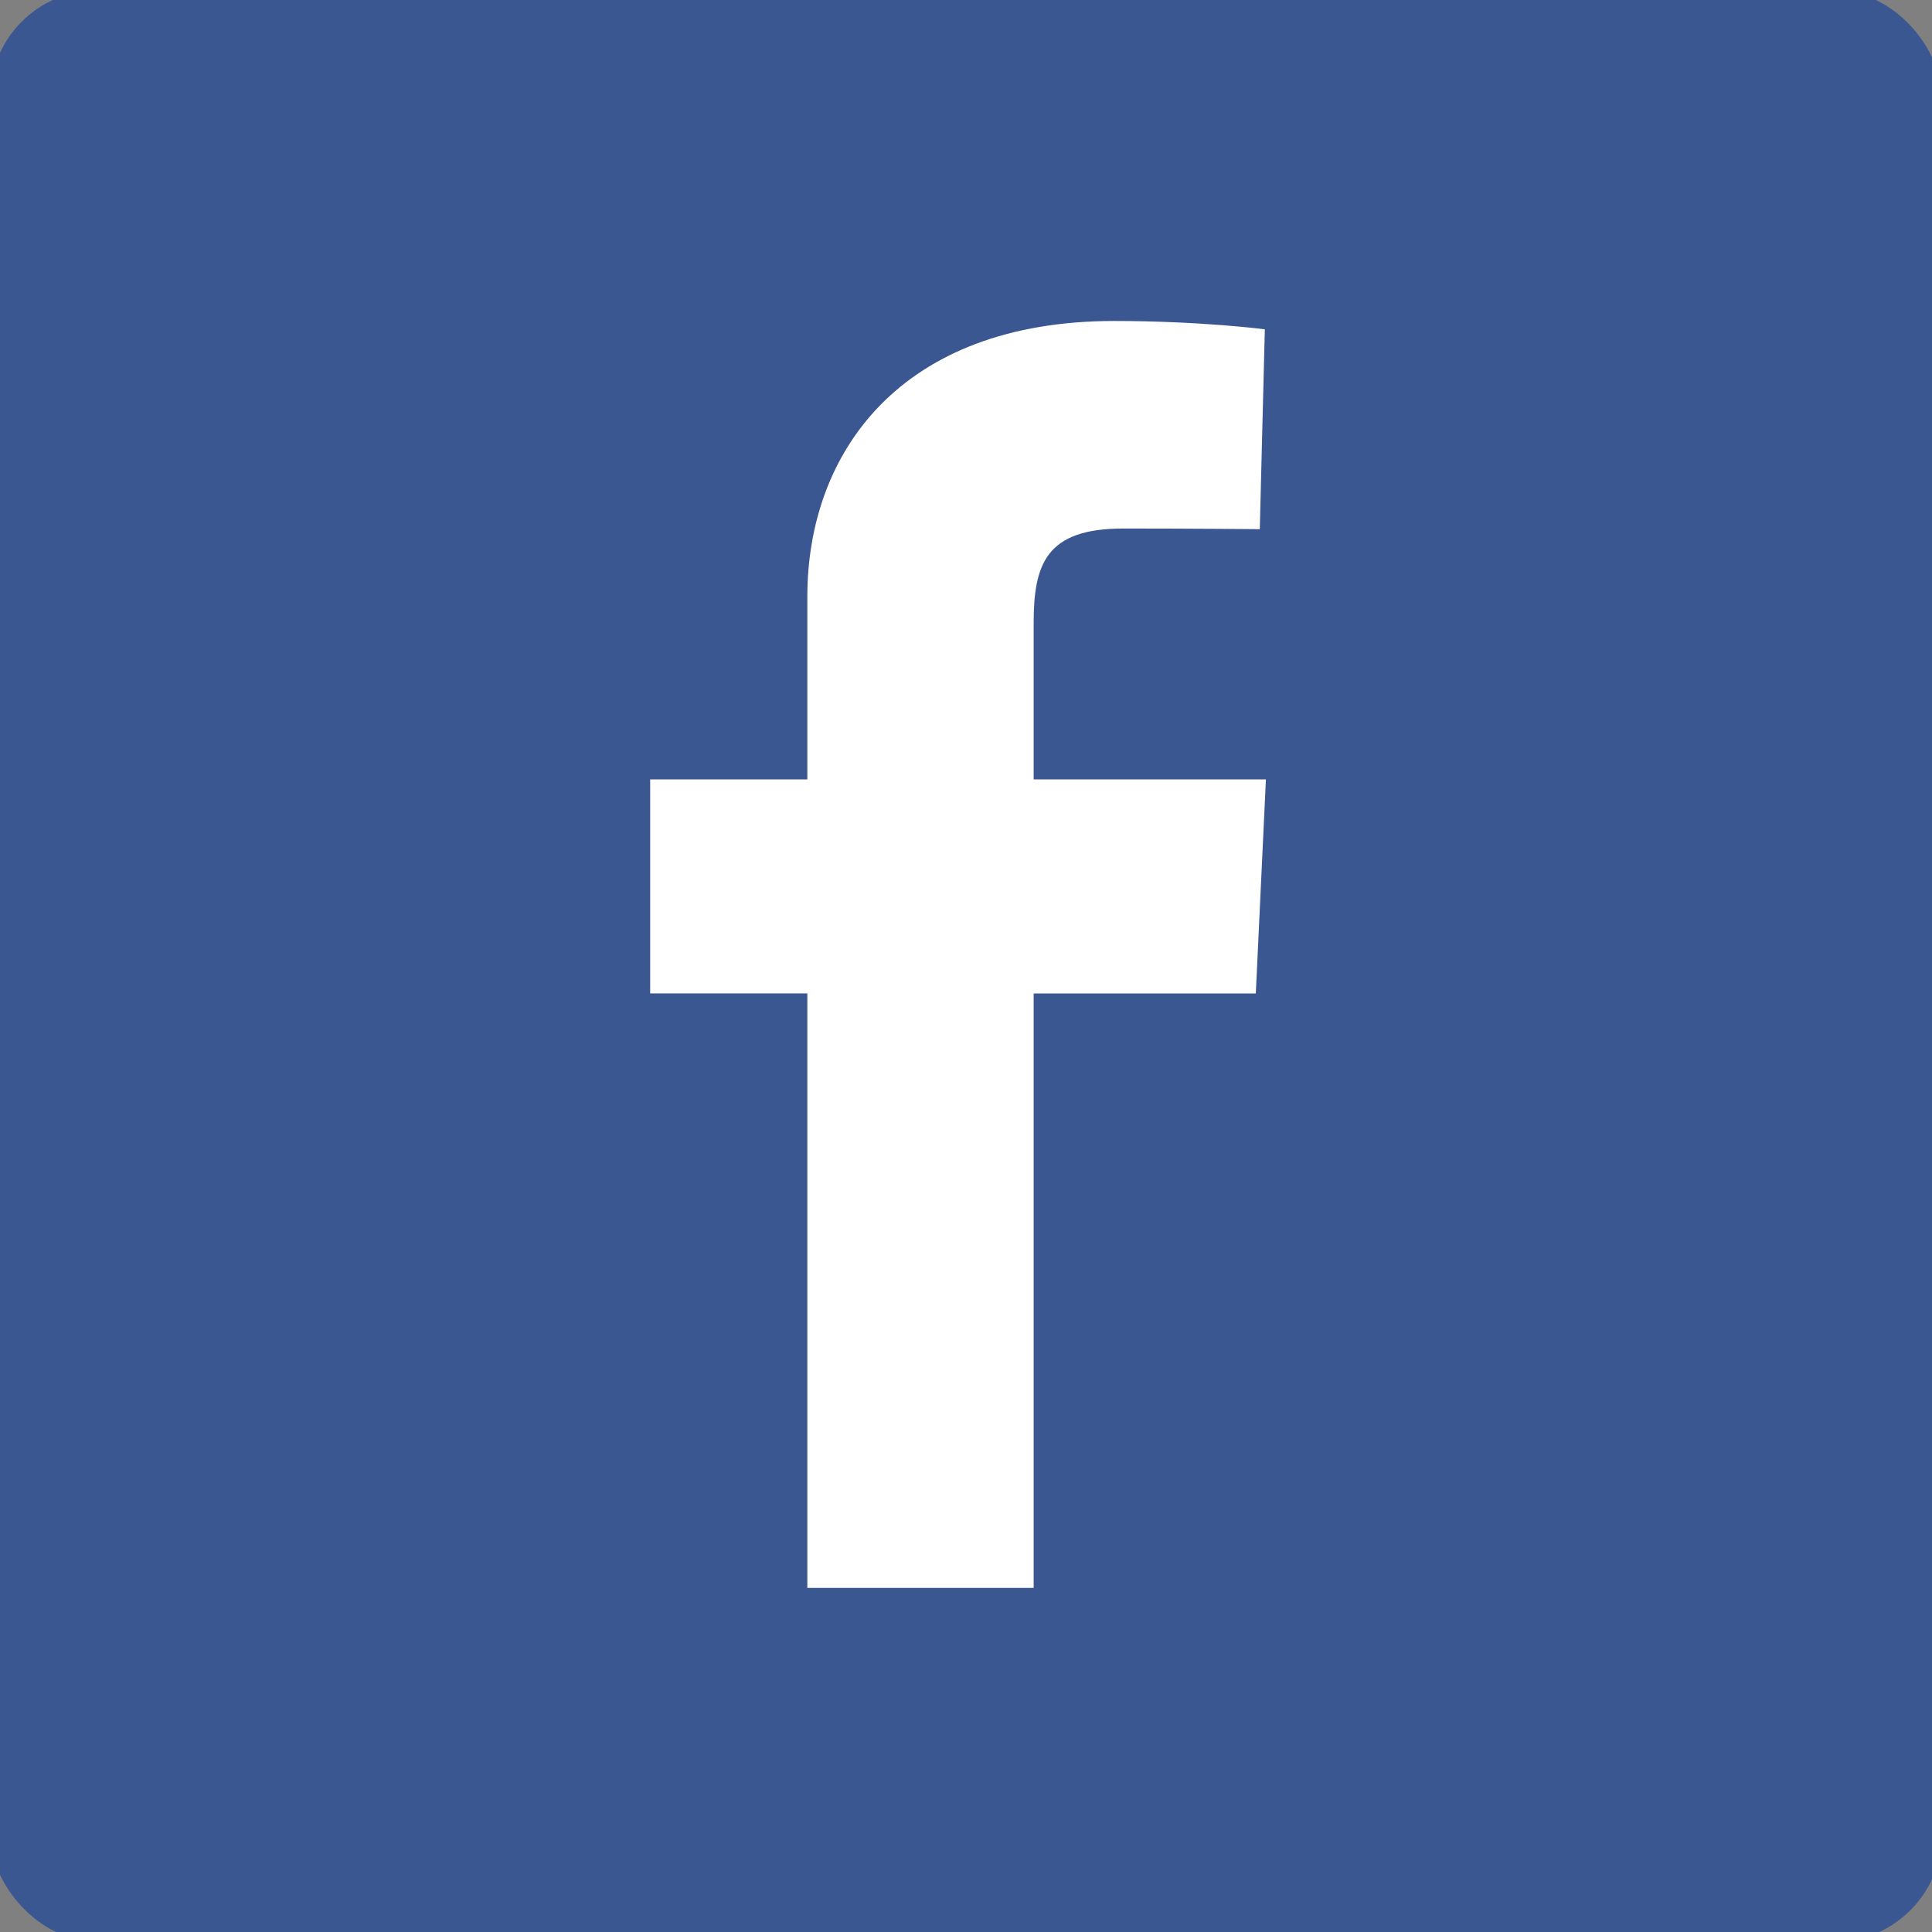 <?xml version="1.0" encoding="UTF-8" standalone="no"?>
<svg width="99px" height="99px" viewBox="0 0 99 99" version="1.1" xmlns="http://www.w3.org/2000/svg" xmlns:xlink="http://www.w3.org/1999/xlink" xmlns:sketch="http://www.bohemiancoding.com/sketch/ns">
    <rect x="0" y="0" width="99" height="99" fill="#808080" stroke="none"/>
    <!-- Generator: Sketch 3.3.3 (12072) - http://www.bohemiancoding.com/sketch -->
    <title>Artboard</title>
    <desc>Created with Sketch.</desc>
    <defs></defs>
    <g id="Page-2" stroke="none" stroke-width="1" fill="none" fill-rule="evenodd" sketch:type="MSPage">
        <g id="Artboard" sketch:type="MSArtboardGroup">
            <rect id="Rectangle-1" stroke="#3B5791" fill="#3B5791" sketch:type="MSShapeGroup" x="0" y="0" width="99" height="99" rx="5"></rect>
            <path d="M41.37,81.367 L41.37,50.905 L33.316,50.905 L33.316,39.937 L41.37,39.937 L41.37,30.569 C41.37,23.208 46.128,16.448 57.091,16.448 C61.53,16.448 64.813,16.874 64.813,16.874 L64.554,27.116 C64.554,27.116 61.206,27.083 57.553,27.083 C53.6,27.083 52.967,28.905 52.967,31.929 C52.967,34.32 52.967,26.834 52.967,39.938 L64.868,39.938 L64.35,50.906 L52.967,50.906 L52.967,81.368 L41.37,81.368 L41.37,81.367 Z" id="Shape-3" fill="#FFFFFF" sketch:type="MSShapeGroup"></path>
        </g>
    </g>
</svg>